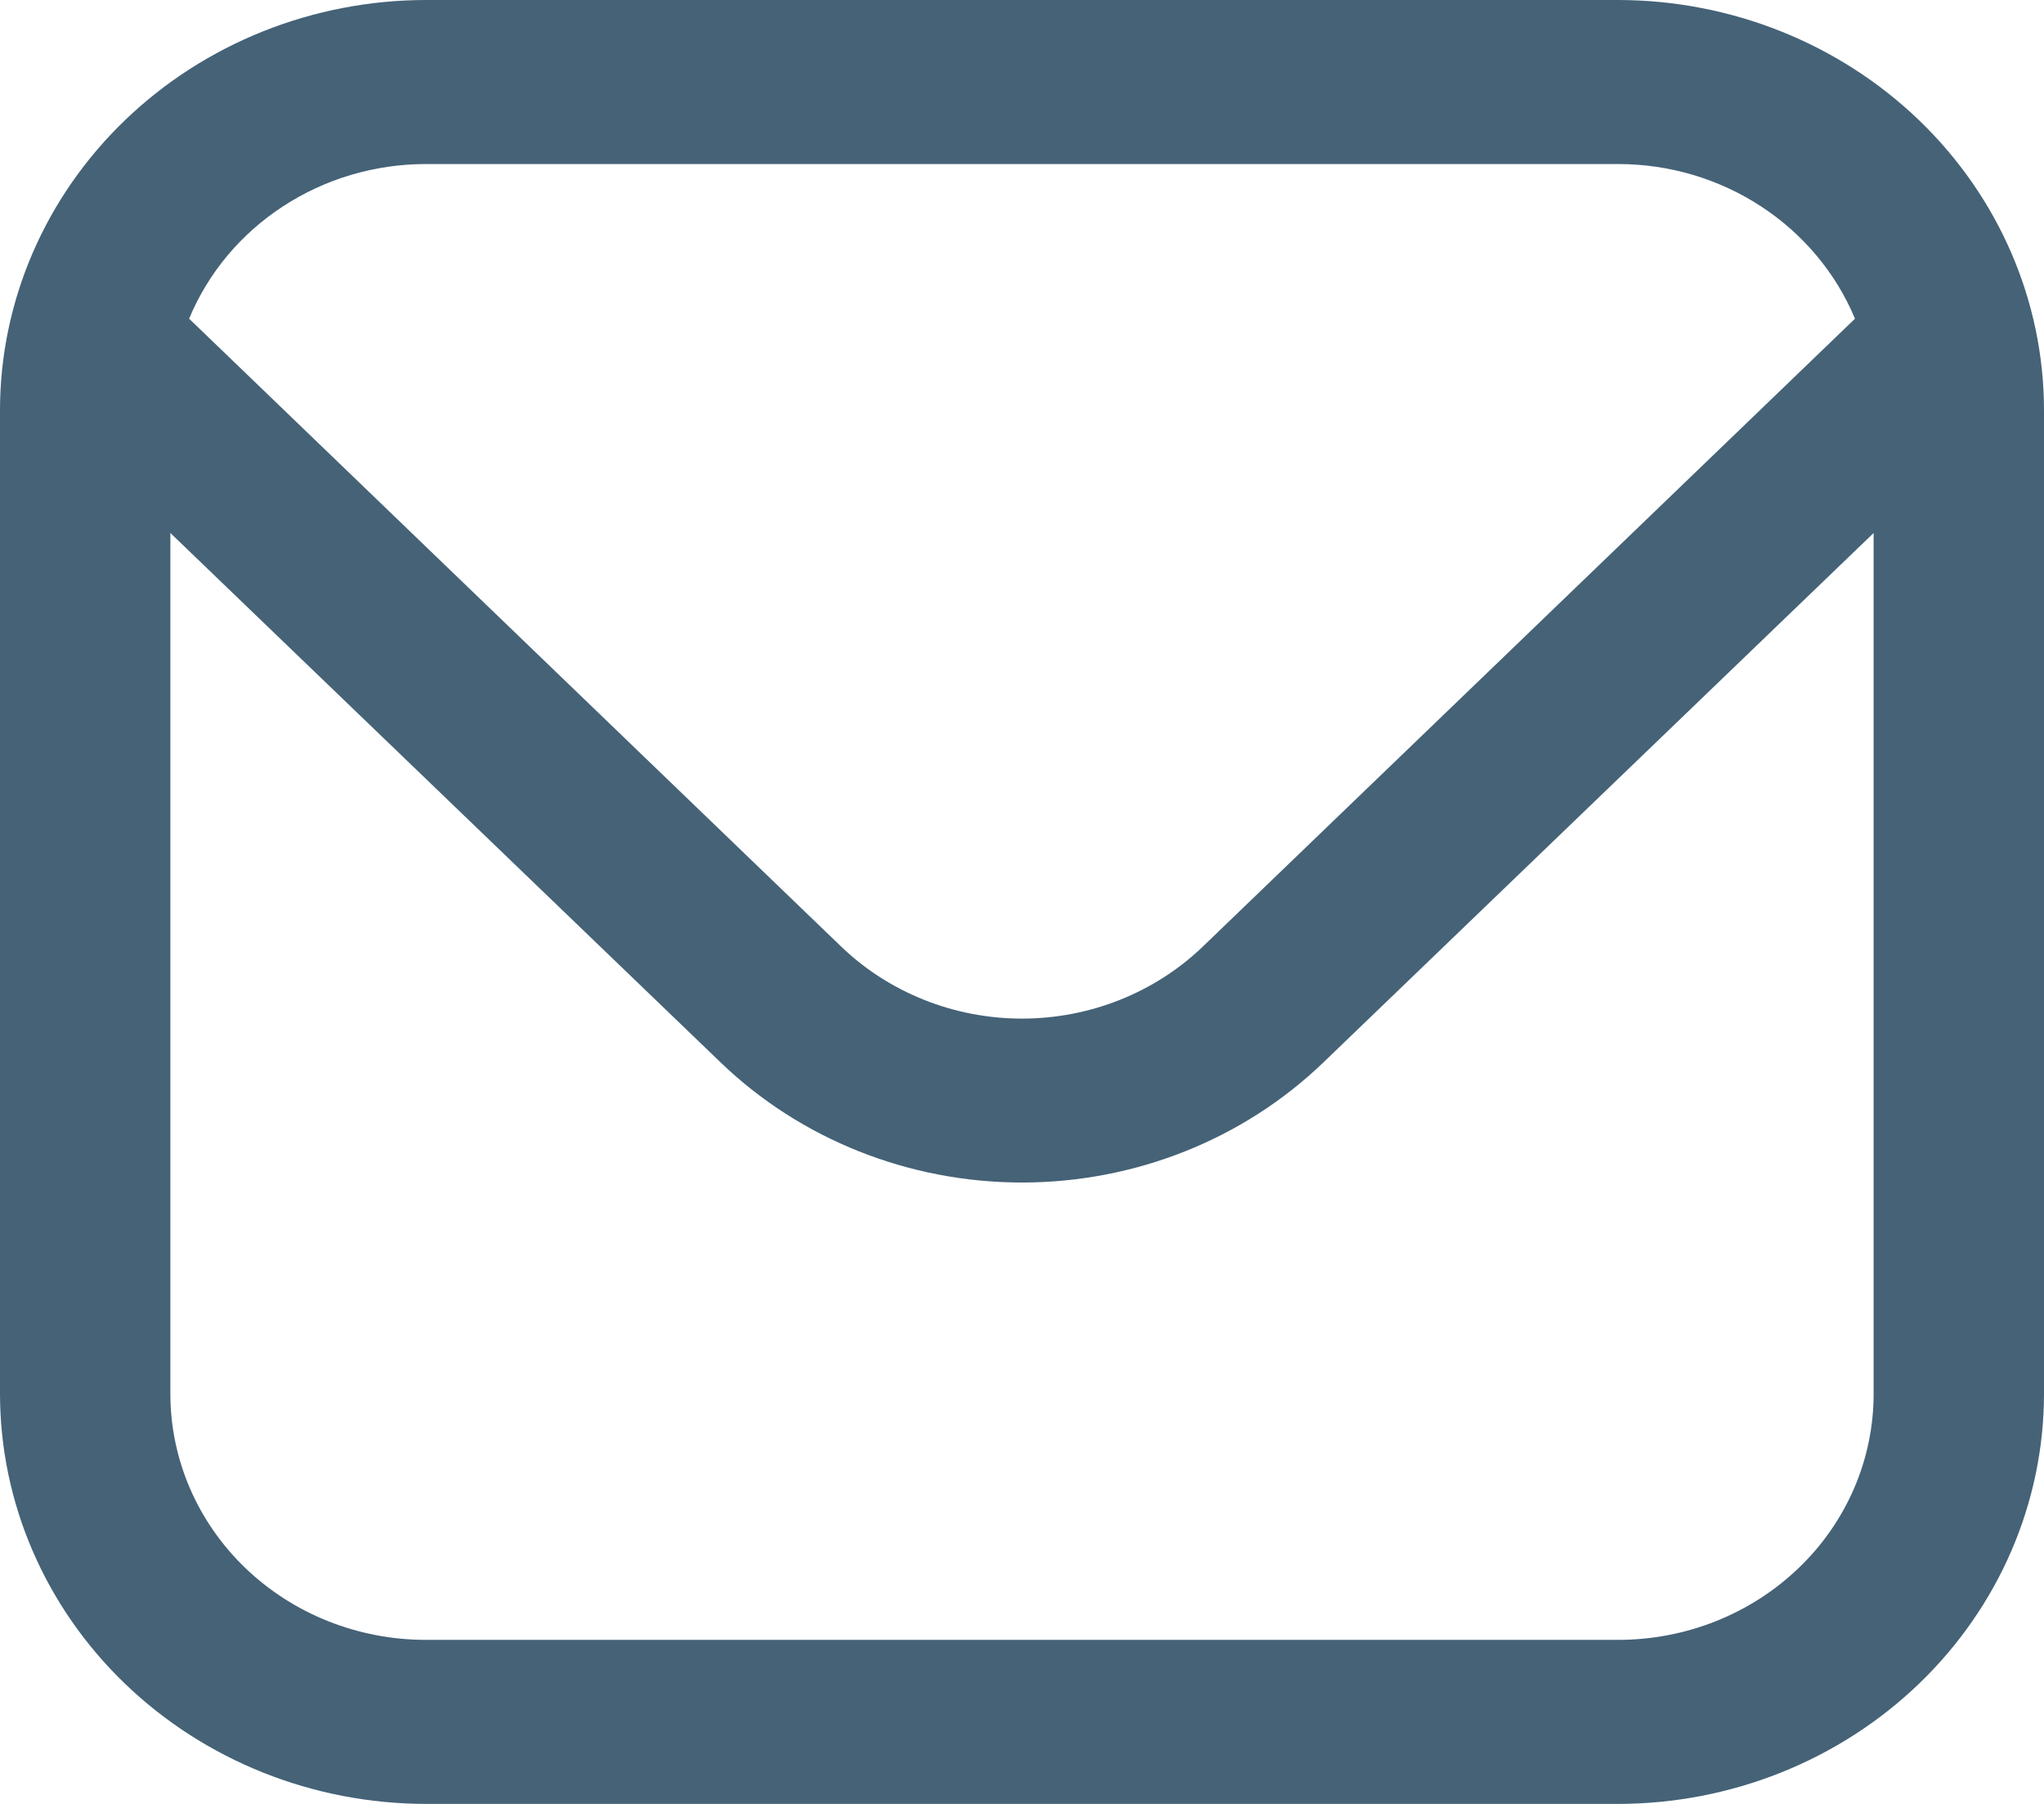 <svg width="17" height="15" viewBox="0 0 17 15" fill="none" xmlns="http://www.w3.org/2000/svg">
<path d="M13.458 0H3.542C2.603 0.001 1.703 0.361 1.039 1C0.375 1.639 0.001 2.505 0 3.409L0 11.591C0.001 12.495 0.375 13.361 1.039 14C1.703 14.639 2.603 14.999 3.542 15H13.458C14.397 14.999 15.297 14.639 15.961 14C16.625 13.361 16.999 12.495 17 11.591V3.409C16.999 2.505 16.625 1.639 15.961 1C15.297 0.361 14.397 0.001 13.458 0ZM3.542 1.364H13.458C13.883 1.364 14.297 1.487 14.648 1.717C14.998 1.946 15.27 2.271 15.428 2.65L10.003 7.872C9.604 8.255 9.063 8.47 8.5 8.47C7.937 8.47 7.396 8.255 6.997 7.872L1.573 2.65C1.73 2.271 2.001 1.946 2.352 1.717C2.703 1.487 3.118 1.364 3.542 1.364ZM13.458 13.636H3.542C2.978 13.636 2.438 13.421 2.039 13.037C1.641 12.654 1.417 12.133 1.417 11.591V4.432L5.995 8.836C6.66 9.475 7.561 9.833 8.5 9.833C9.439 9.833 10.34 9.475 11.005 8.836L15.583 4.432V11.591C15.583 12.133 15.36 12.654 14.961 13.037C14.562 13.421 14.022 13.636 13.458 13.636Z" fill="#456277"/>
</svg>
